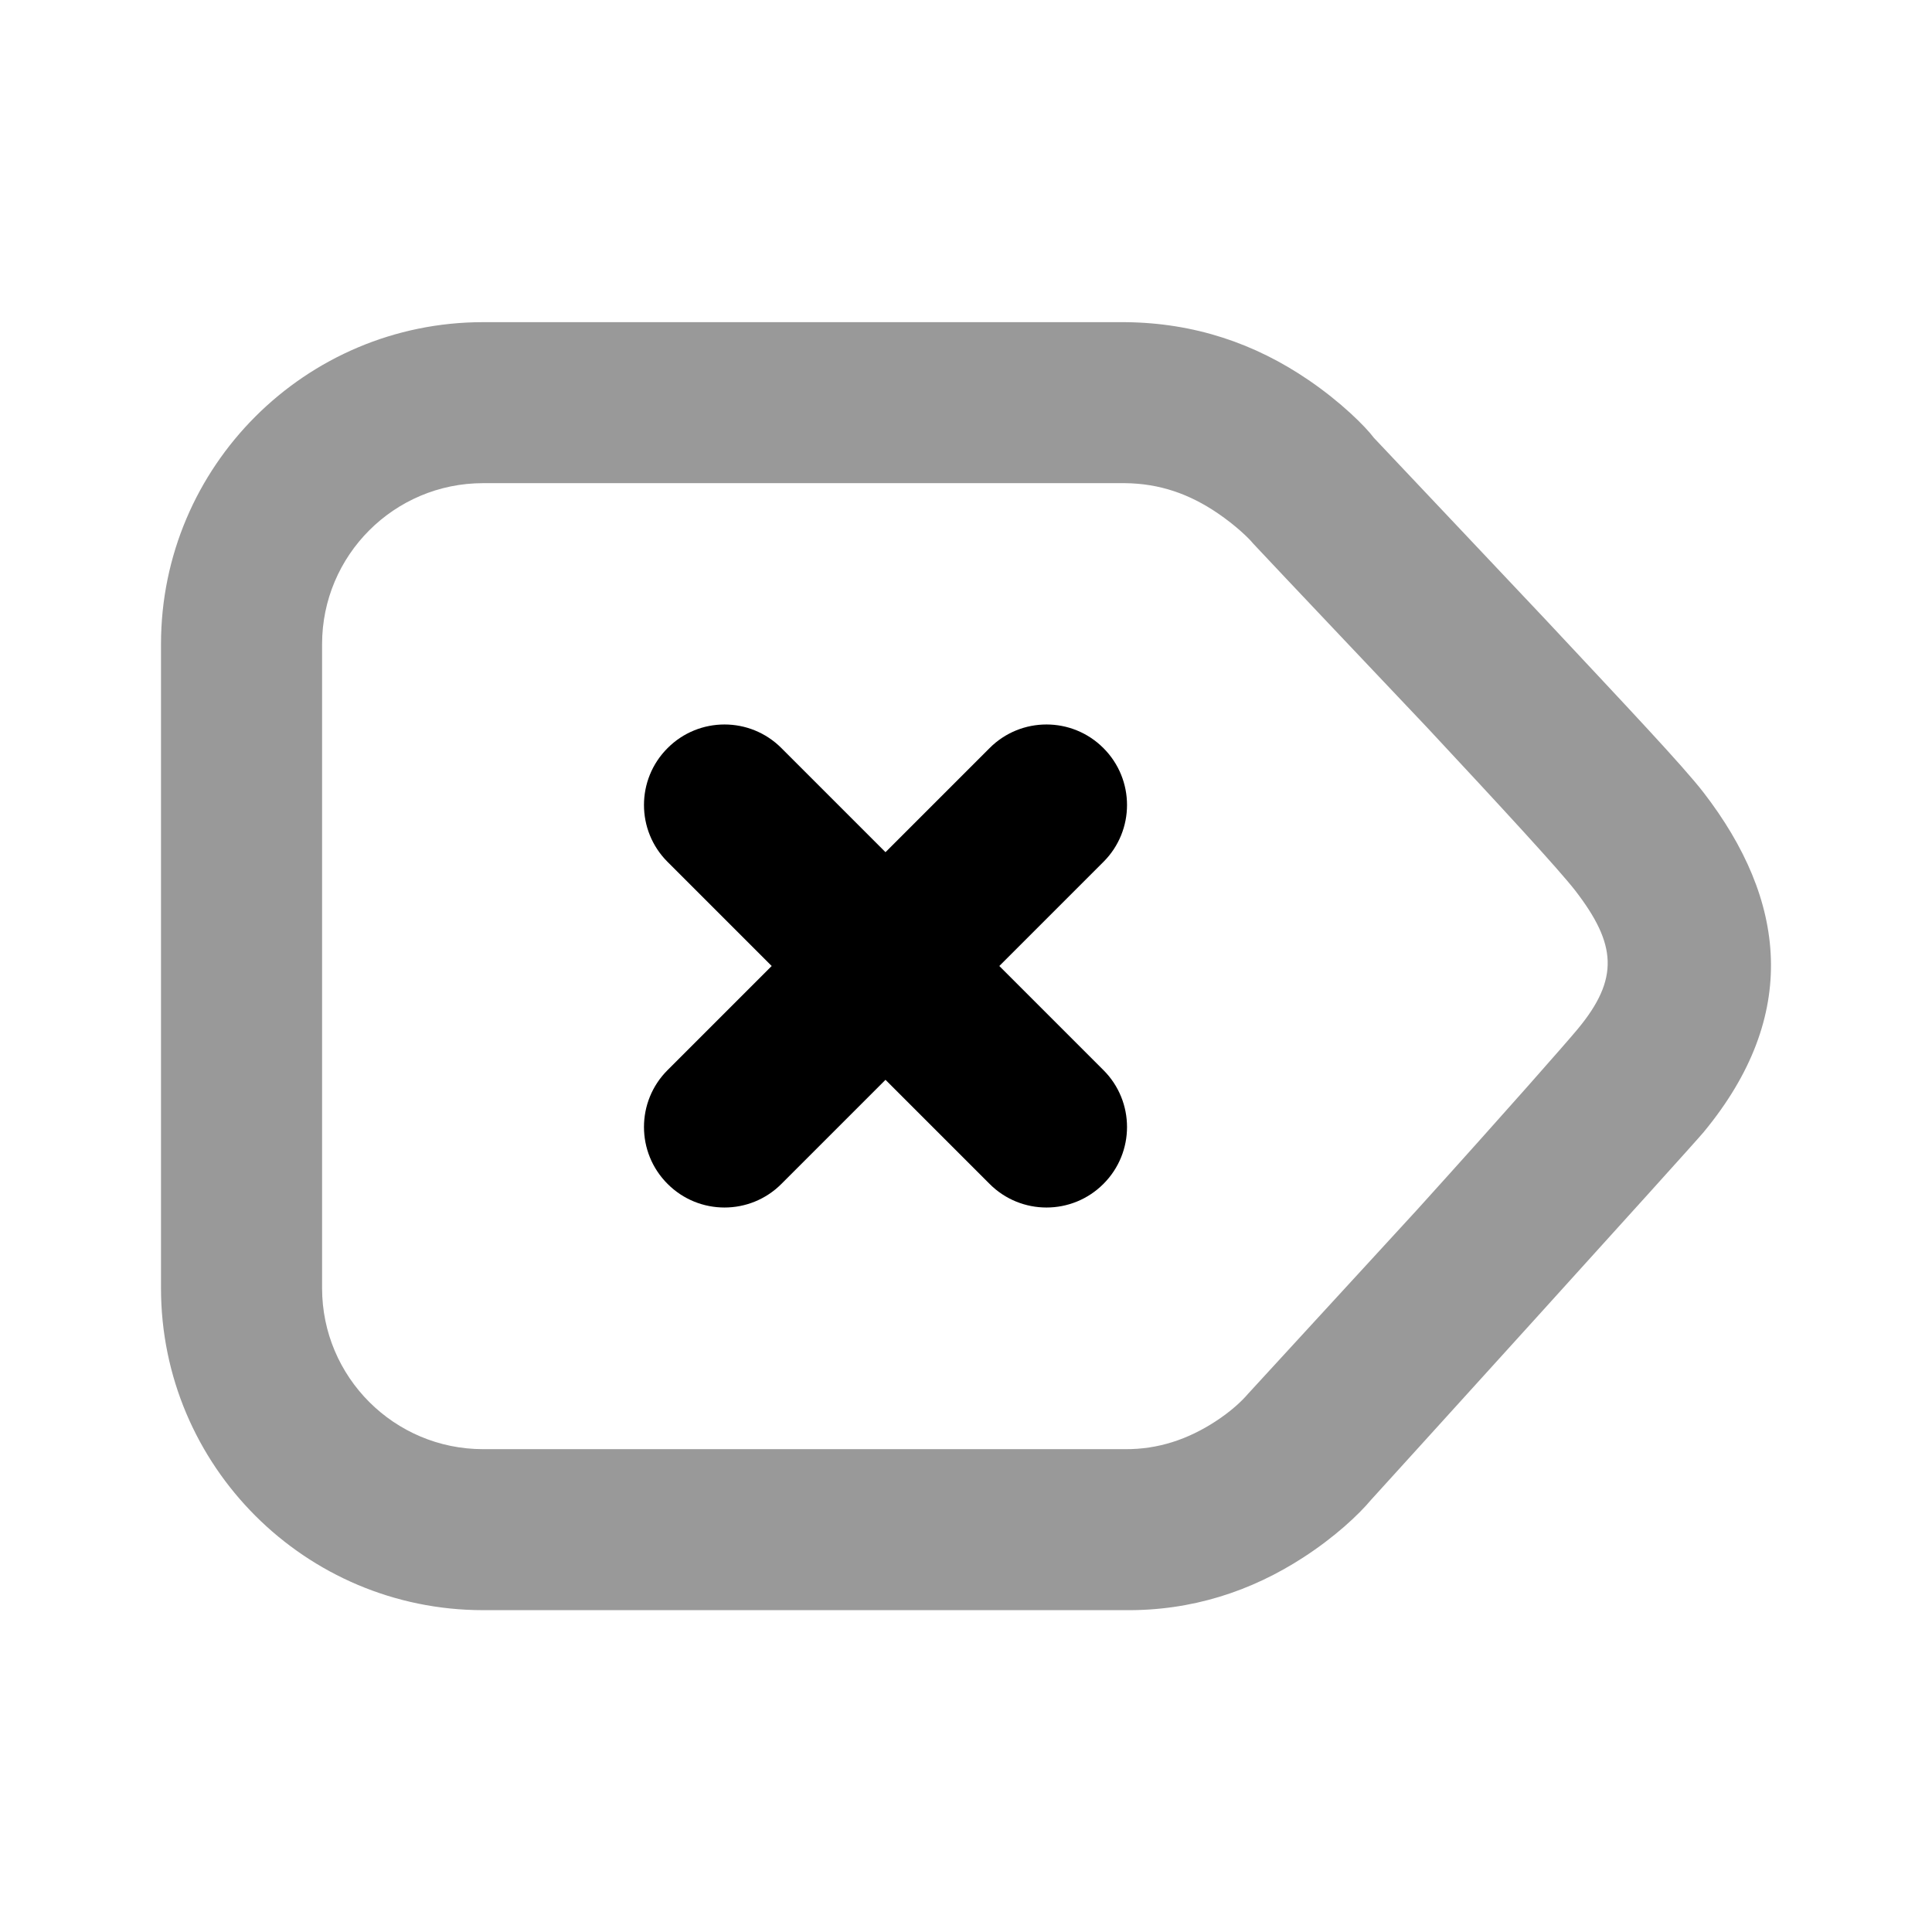 <svg width="24" height="24" viewBox="0 0 24 24" fill="none" xmlns="http://www.w3.org/2000/svg">
<path d="M13.973 20.002C14.804 20.011 15.544 19.767 16.192 19.346C16.575 19.098 16.872 18.823 17.036 18.627C17.14 18.514 21.01 14.249 21.163 14.064C22.364 12.612 22.19 11.178 21.163 9.846C20.904 9.511 20.209 8.777 19.193 7.69C19.157 7.652 17.196 5.574 17.068 5.44C16.959 5.295 16.656 4.994 16.255 4.721C15.593 4.269 14.84 4.009 13.973 4.002L6.001 4.002C3.795 4.002 2 5.793 2 8.002C2 9.002 2 15.002 2 16.002C2 18.211 3.794 20.002 6.001 20.002L13.973 20.002ZM13.973 18.002H6.001C4.897 18.002 4.001 17.106 4.001 16.002C4.001 15.002 4.001 9.002 4.001 8.002C4.001 6.898 4.897 6.002 6.001 6.002H13.973C14.404 6.006 14.774 6.135 15.129 6.377C15.346 6.525 15.514 6.685 15.567 6.752C15.755 6.955 17.689 8.996 17.724 9.033C18.681 10.059 19.366 10.803 19.569 11.064C20.081 11.729 20.119 12.156 19.599 12.783C19.477 12.931 18.727 13.786 17.599 15.033C17.592 15.041 15.634 17.172 15.504 17.314C15.432 17.399 15.297 17.529 15.098 17.658C14.76 17.878 14.389 18.006 13.973 18.002Z" fill="black" fill-opacity="0.4"/>
<path fill-rule="evenodd" clip-rule="evenodd" d="M12.293 14.707C12.683 15.098 13.317 15.098 13.707 14.707C14.098 14.317 14.098 13.683 13.707 13.293L12.414 12L13.707 10.707C14.098 10.317 14.098 9.683 13.707 9.293C13.317 8.902 12.683 8.902 12.293 9.293L11 10.586L9.707 9.293C9.317 8.902 8.683 8.902 8.293 9.293C7.902 9.683 7.902 10.317 8.293 10.707L9.586 12L8.293 13.293C7.902 13.683 7.902 14.317 8.293 14.707C8.683 15.098 9.317 15.098 9.707 14.707L11 13.414L12.293 14.707Z" fill="black"/>
</svg>
